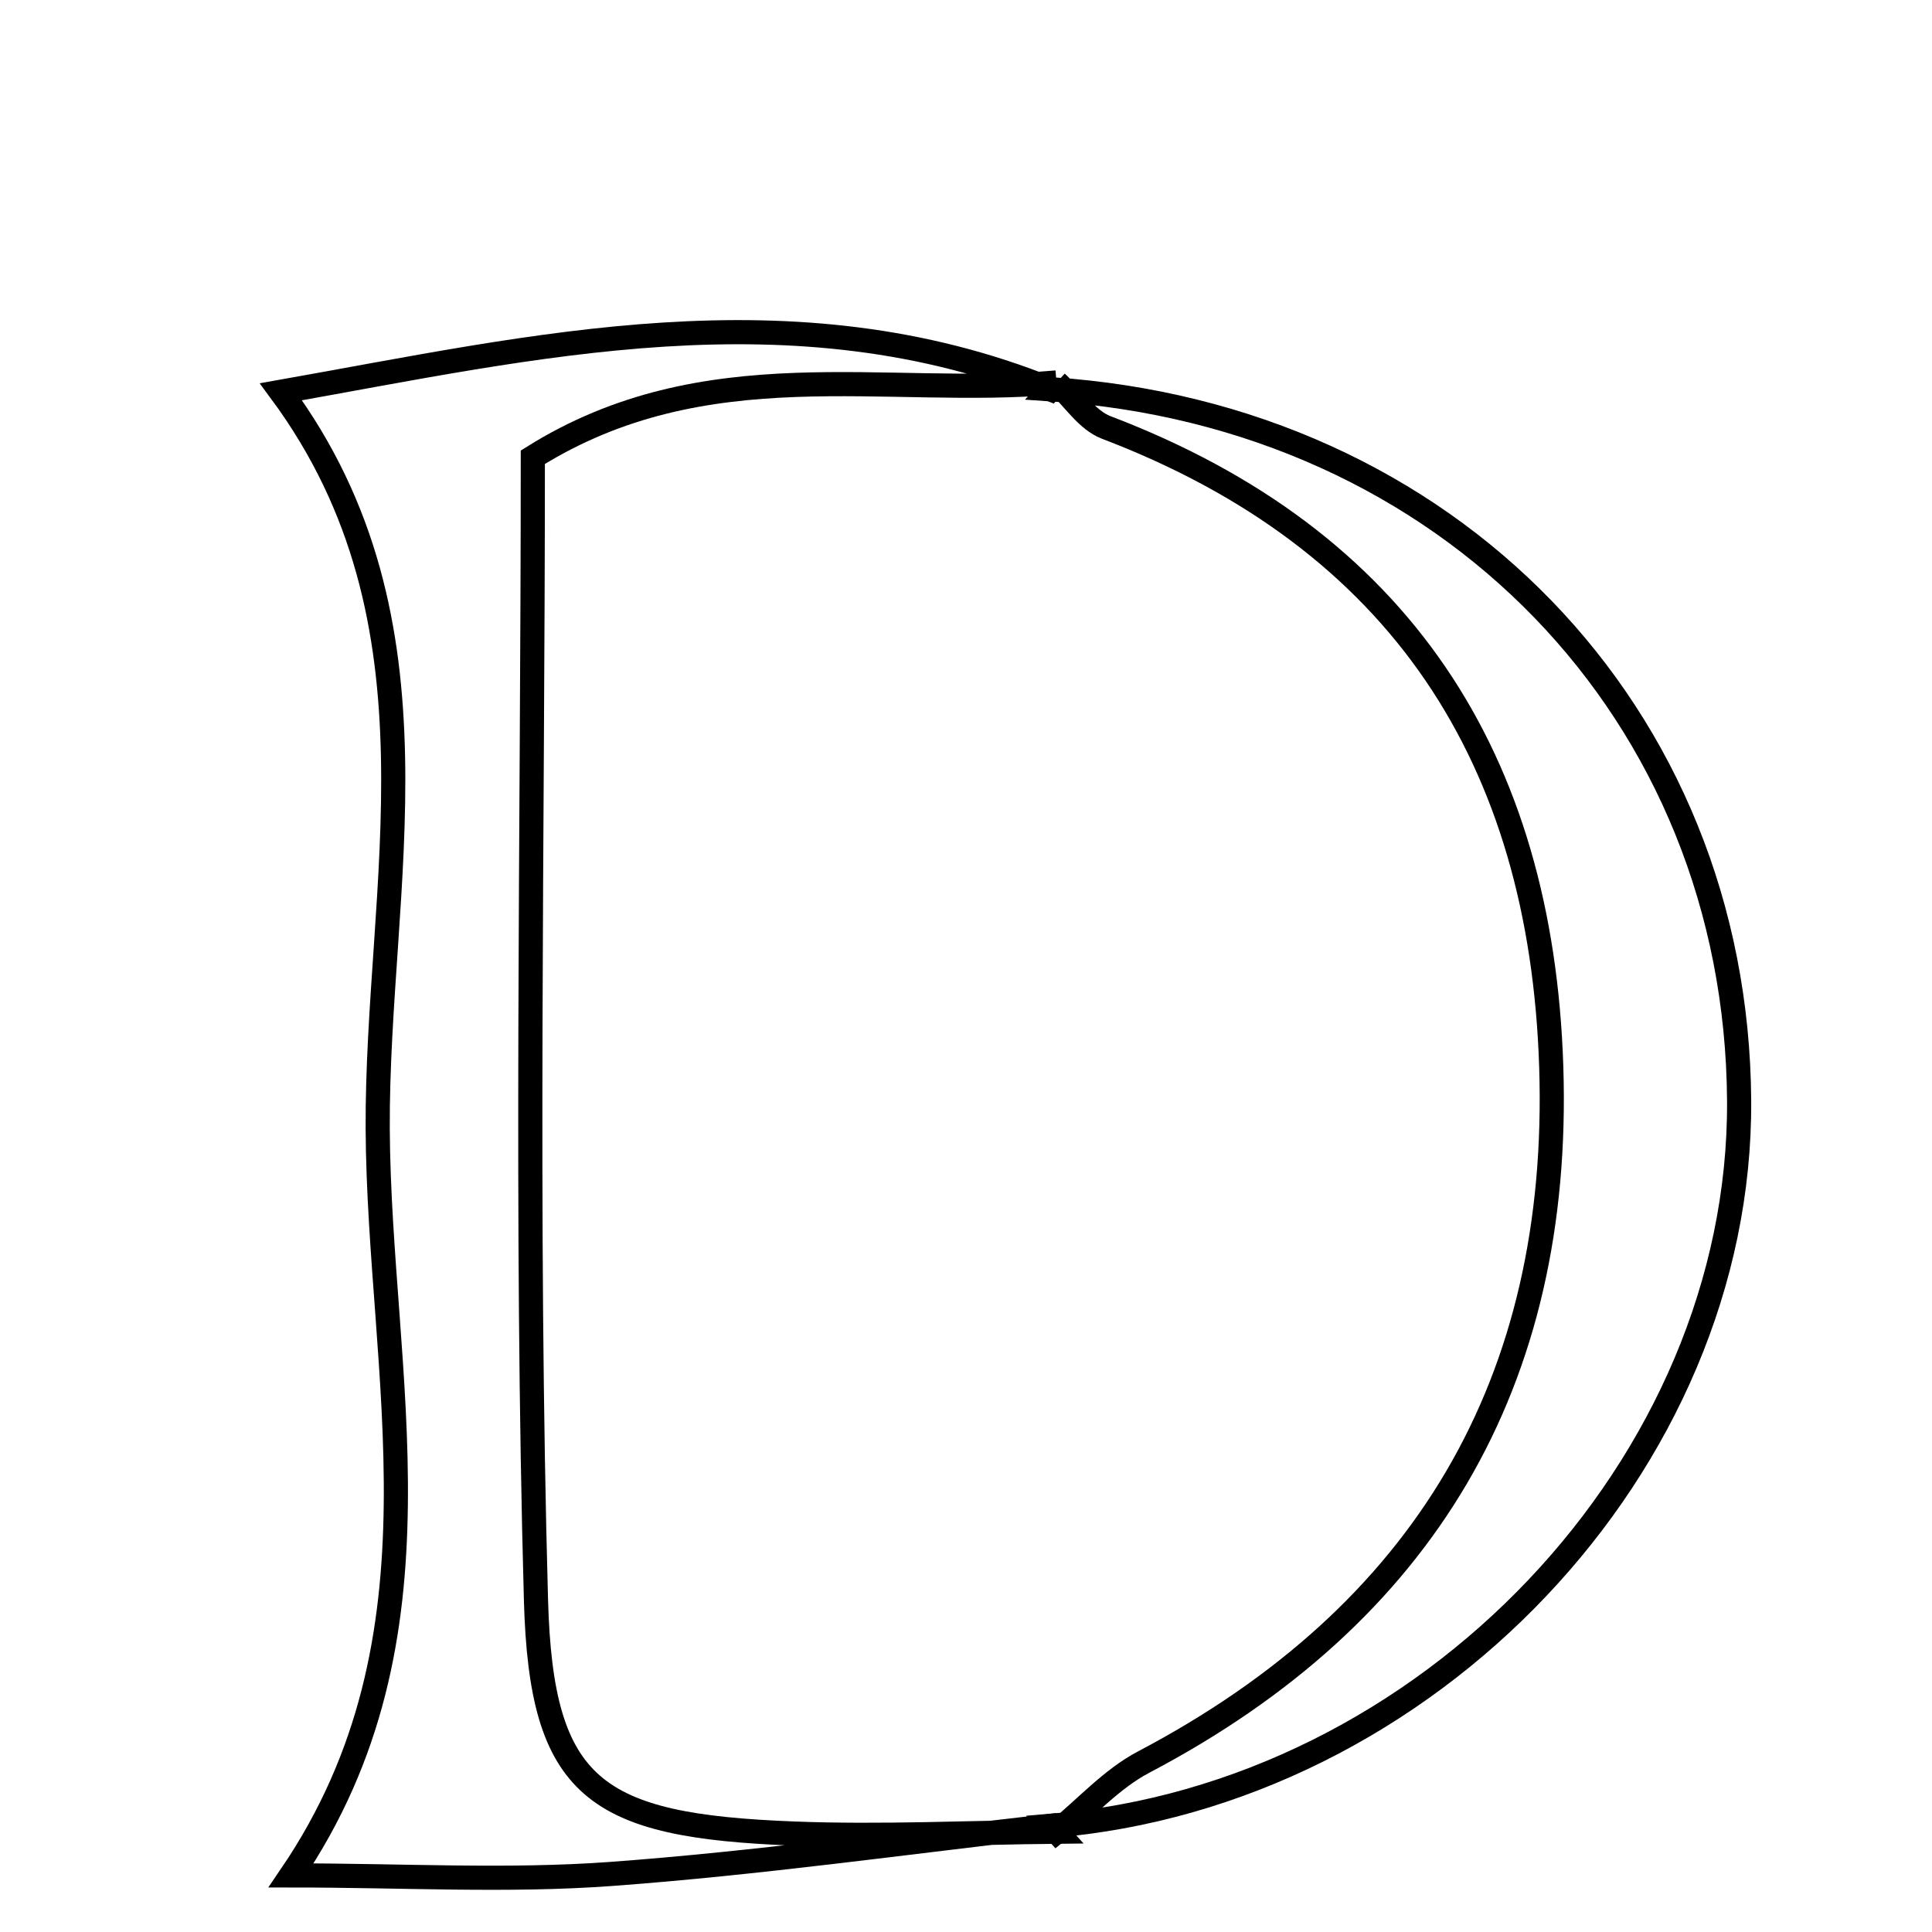 <svg xmlns="http://www.w3.org/2000/svg" viewBox="0.0 0.0 24.0 24.0" height="200px" width="200px"><path fill="none" stroke="black" stroke-width=".3" stroke-opacity="1.0"  filling="0" d="M13.125 4.751 L13.05 4.835 C17.991 5.156 21.574 8.859 21.604 13.673 C21.632 18.19 17.736 22.299 13.061 22.681 L13.127 22.754 C13.486 22.462 13.806 22.1 14.207 21.889 C17.695 20.055 19.398 17.171 19.27 13.247 C19.146 9.426 17.397 6.701 13.742 5.31 C13.501 5.218 13.33 4.941 13.125 4.751"></path>
<path fill="none" stroke="black" stroke-width=".3" stroke-opacity="1.0"  filling="0" d="M13.125 4.751 C11.003 4.94 8.767 4.334 6.619 5.68 C6.619 10.394 6.527 15.137 6.658 19.875 C6.723 22.232 7.393 22.682 9.861 22.777 C10.948 22.819 12.038 22.765 13.126 22.754 L13.06 22.681 C11.237 22.887 9.417 23.145 7.589 23.279 C6.305 23.373 5.009 23.297 3.616 23.297 C5.634 20.33 4.708 17.088 4.692 14.022 C4.677 10.994 5.614 7.743 3.49 4.867 C6.655 4.306 9.838 3.543 13.049 4.835 L13.125 4.751"></path></svg>